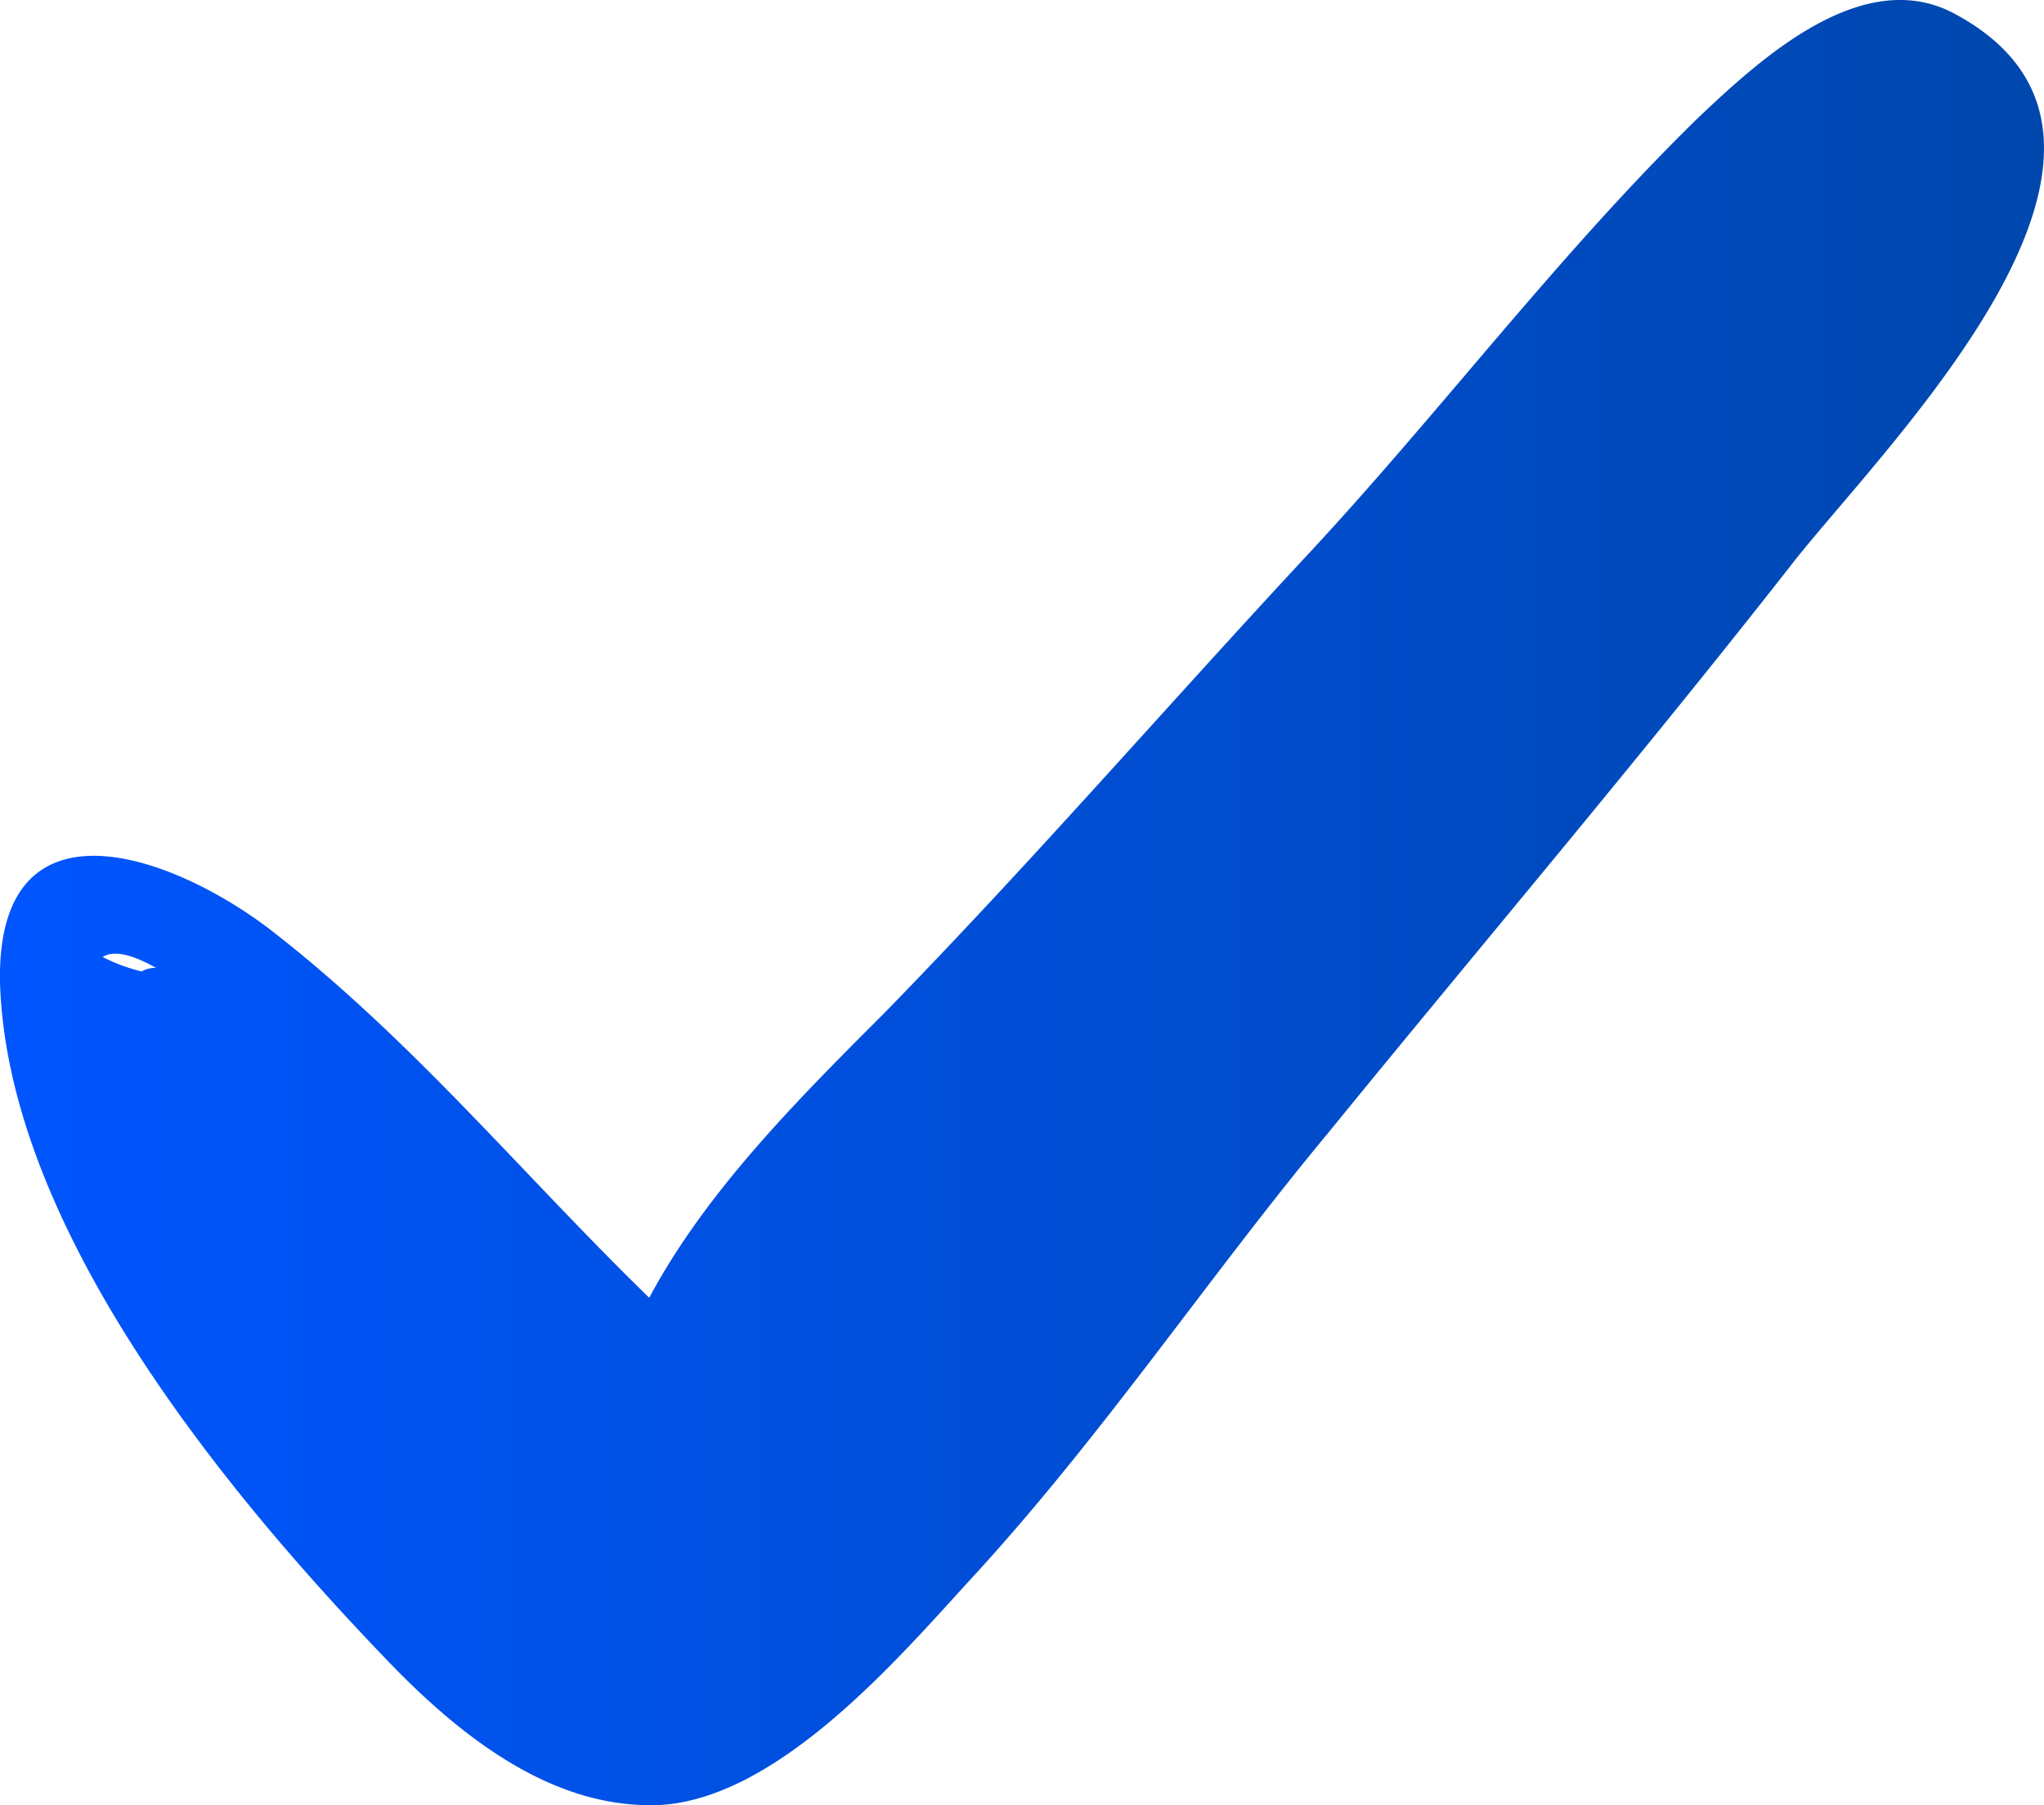 <svg xmlns="http://www.w3.org/2000/svg" xmlns:xlink="http://www.w3.org/1999/xlink" viewBox="0 0 282.75 249.77"><defs><style>.cls-1{fill:url(#Unbenannter_Verlauf_268);}</style><linearGradient id="Unbenannter_Verlauf_268" y1="124.88" x2="282.75" y2="124.88" gradientUnits="userSpaceOnUse"><stop offset="0" stop-color="#05f"/><stop offset="1" stop-color="#0047ad"/></linearGradient></defs><title>check-icon</title><g id="Ebene_2" data-name="Ebene 2"><g id="Ebene_1-2" data-name="Ebene 1"><path class="cls-1" d="M270.4,1.91c-12.76-6.87-27,6.38-35.33,14.23C215.93,34.79,199.74,56.38,181.58,76c-20.12,21.6-38.77,43.19-59.38,64.29-11.78,11.78-24.54,24.54-32.39,39.26-17.66-17.18-32.88-35.83-52.51-51C23.07,117.73-.48,109.87,0,135.88c1,33.86,30.91,70.18,53,93.24,9.32,9.82,21.59,20.12,35.82,20.61,17.18,1,34.84-19.63,45.15-30.91,18.16-19.63,32.88-41.72,49.56-61.84,21.59-26.49,43.68-52.5,64.78-79.49C261.57,60.8,303.28,19.58,270.4,1.91Zm-248.8,132a3.7,3.7,0,0,0-2,.49,23.78,23.78,0,0,1-5.4-2h0Q16.45,131,21.6,133.92Z"/></g></g></svg>